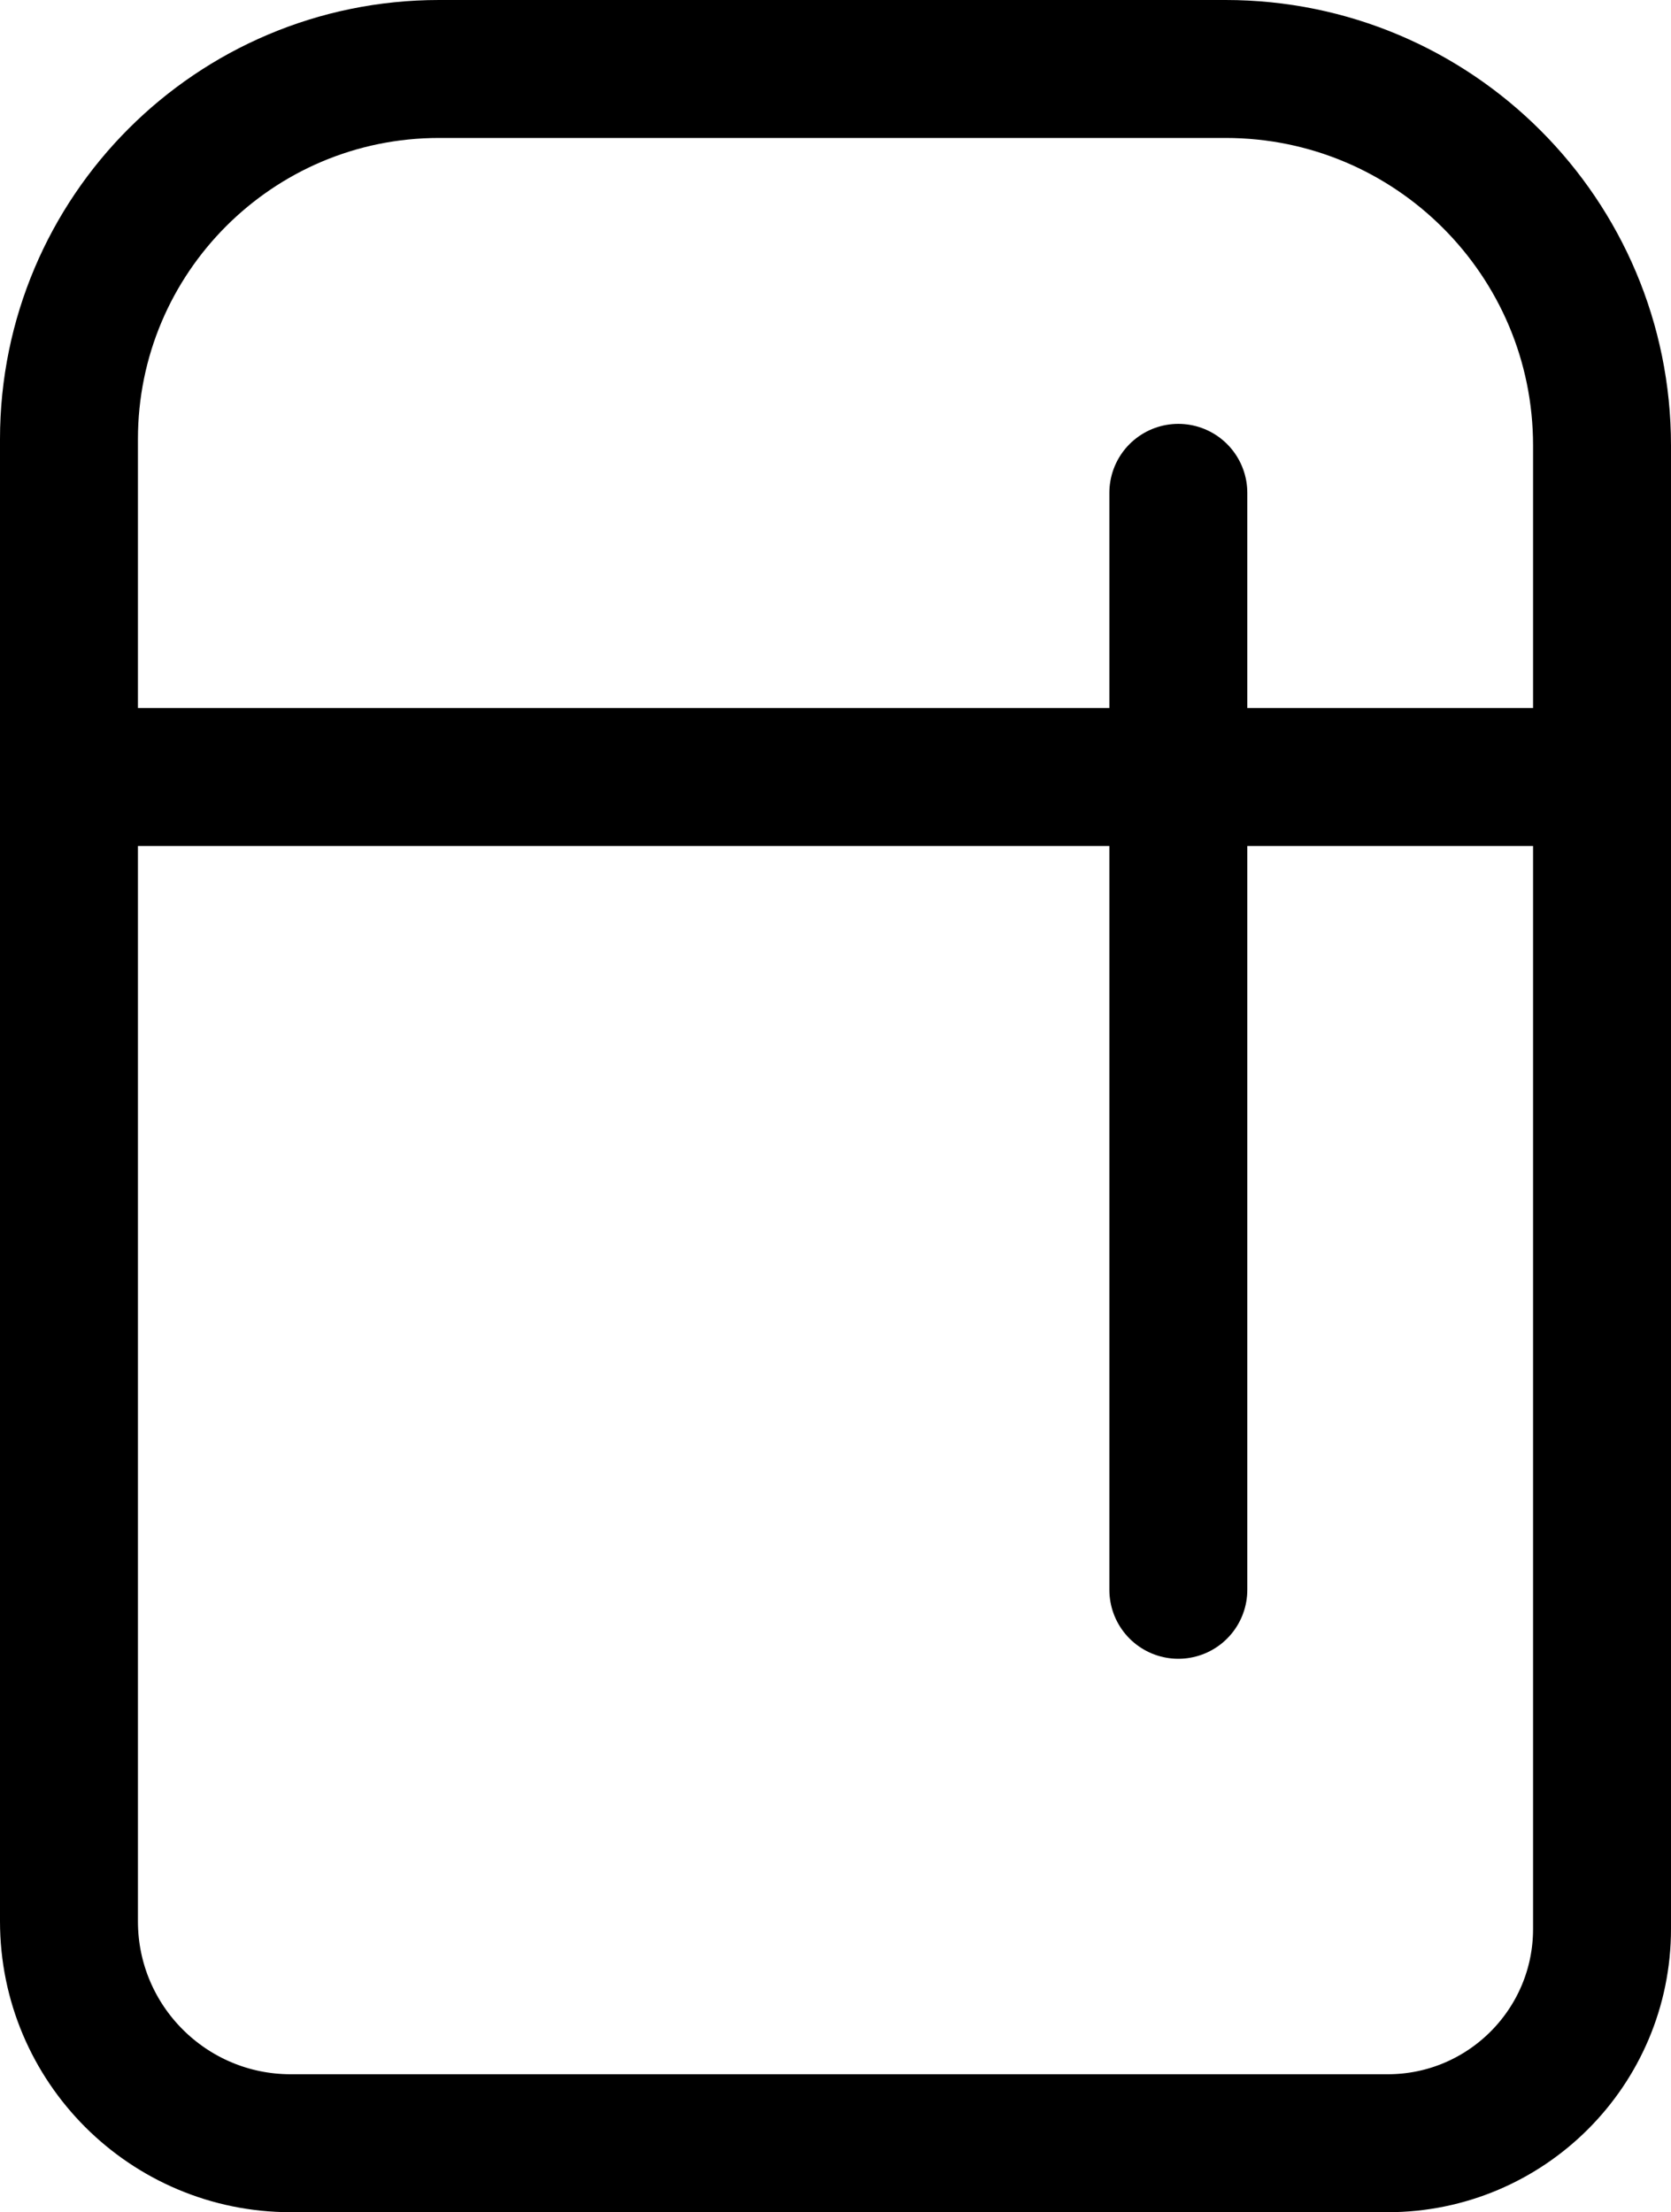 <?xml version="1.0" encoding="utf-8"?>
<!-- Generator: Adobe Illustrator 27.0.0, SVG Export Plug-In . SVG Version: 6.00 Build 0)  -->
<svg version="1.1" id="Layer_1" xmlns="http://www.w3.org/2000/svg" xmlns:xlink="http://www.w3.org/1999/xlink" x="0px" y="0px"
	 viewBox="0 0 145.37 192.43" style="enable-background:new 0 0 145.37 192.43;" xml:space="preserve">
<style type="text/css">
	.st0{fill:none;stroke:#000000;stroke-width:12;stroke-miterlimit:10;}
	.st1{fill:none;stroke:#000000;stroke-width:12;stroke-linecap:round;stroke-miterlimit:10;}
</style>
<path class="st0" d="M120.72,186.43H25.3c-10.66,0-19.3-8.64-19.3-19.3V38.2C6,20.42,20.42,6,38.2,6h68.42
	c18.09,0,32.75,14.66,32.75,32.75v129.04C139.37,178.08,131.02,186.43,120.72,186.43z"/>
<line class="st0" x1="6" y1="67.59" x2="139.37" y2="67.59"/>
<line class="st1" x1="102.51" y1="42.87" x2="102.51" y2="138.29"/>
</svg>
